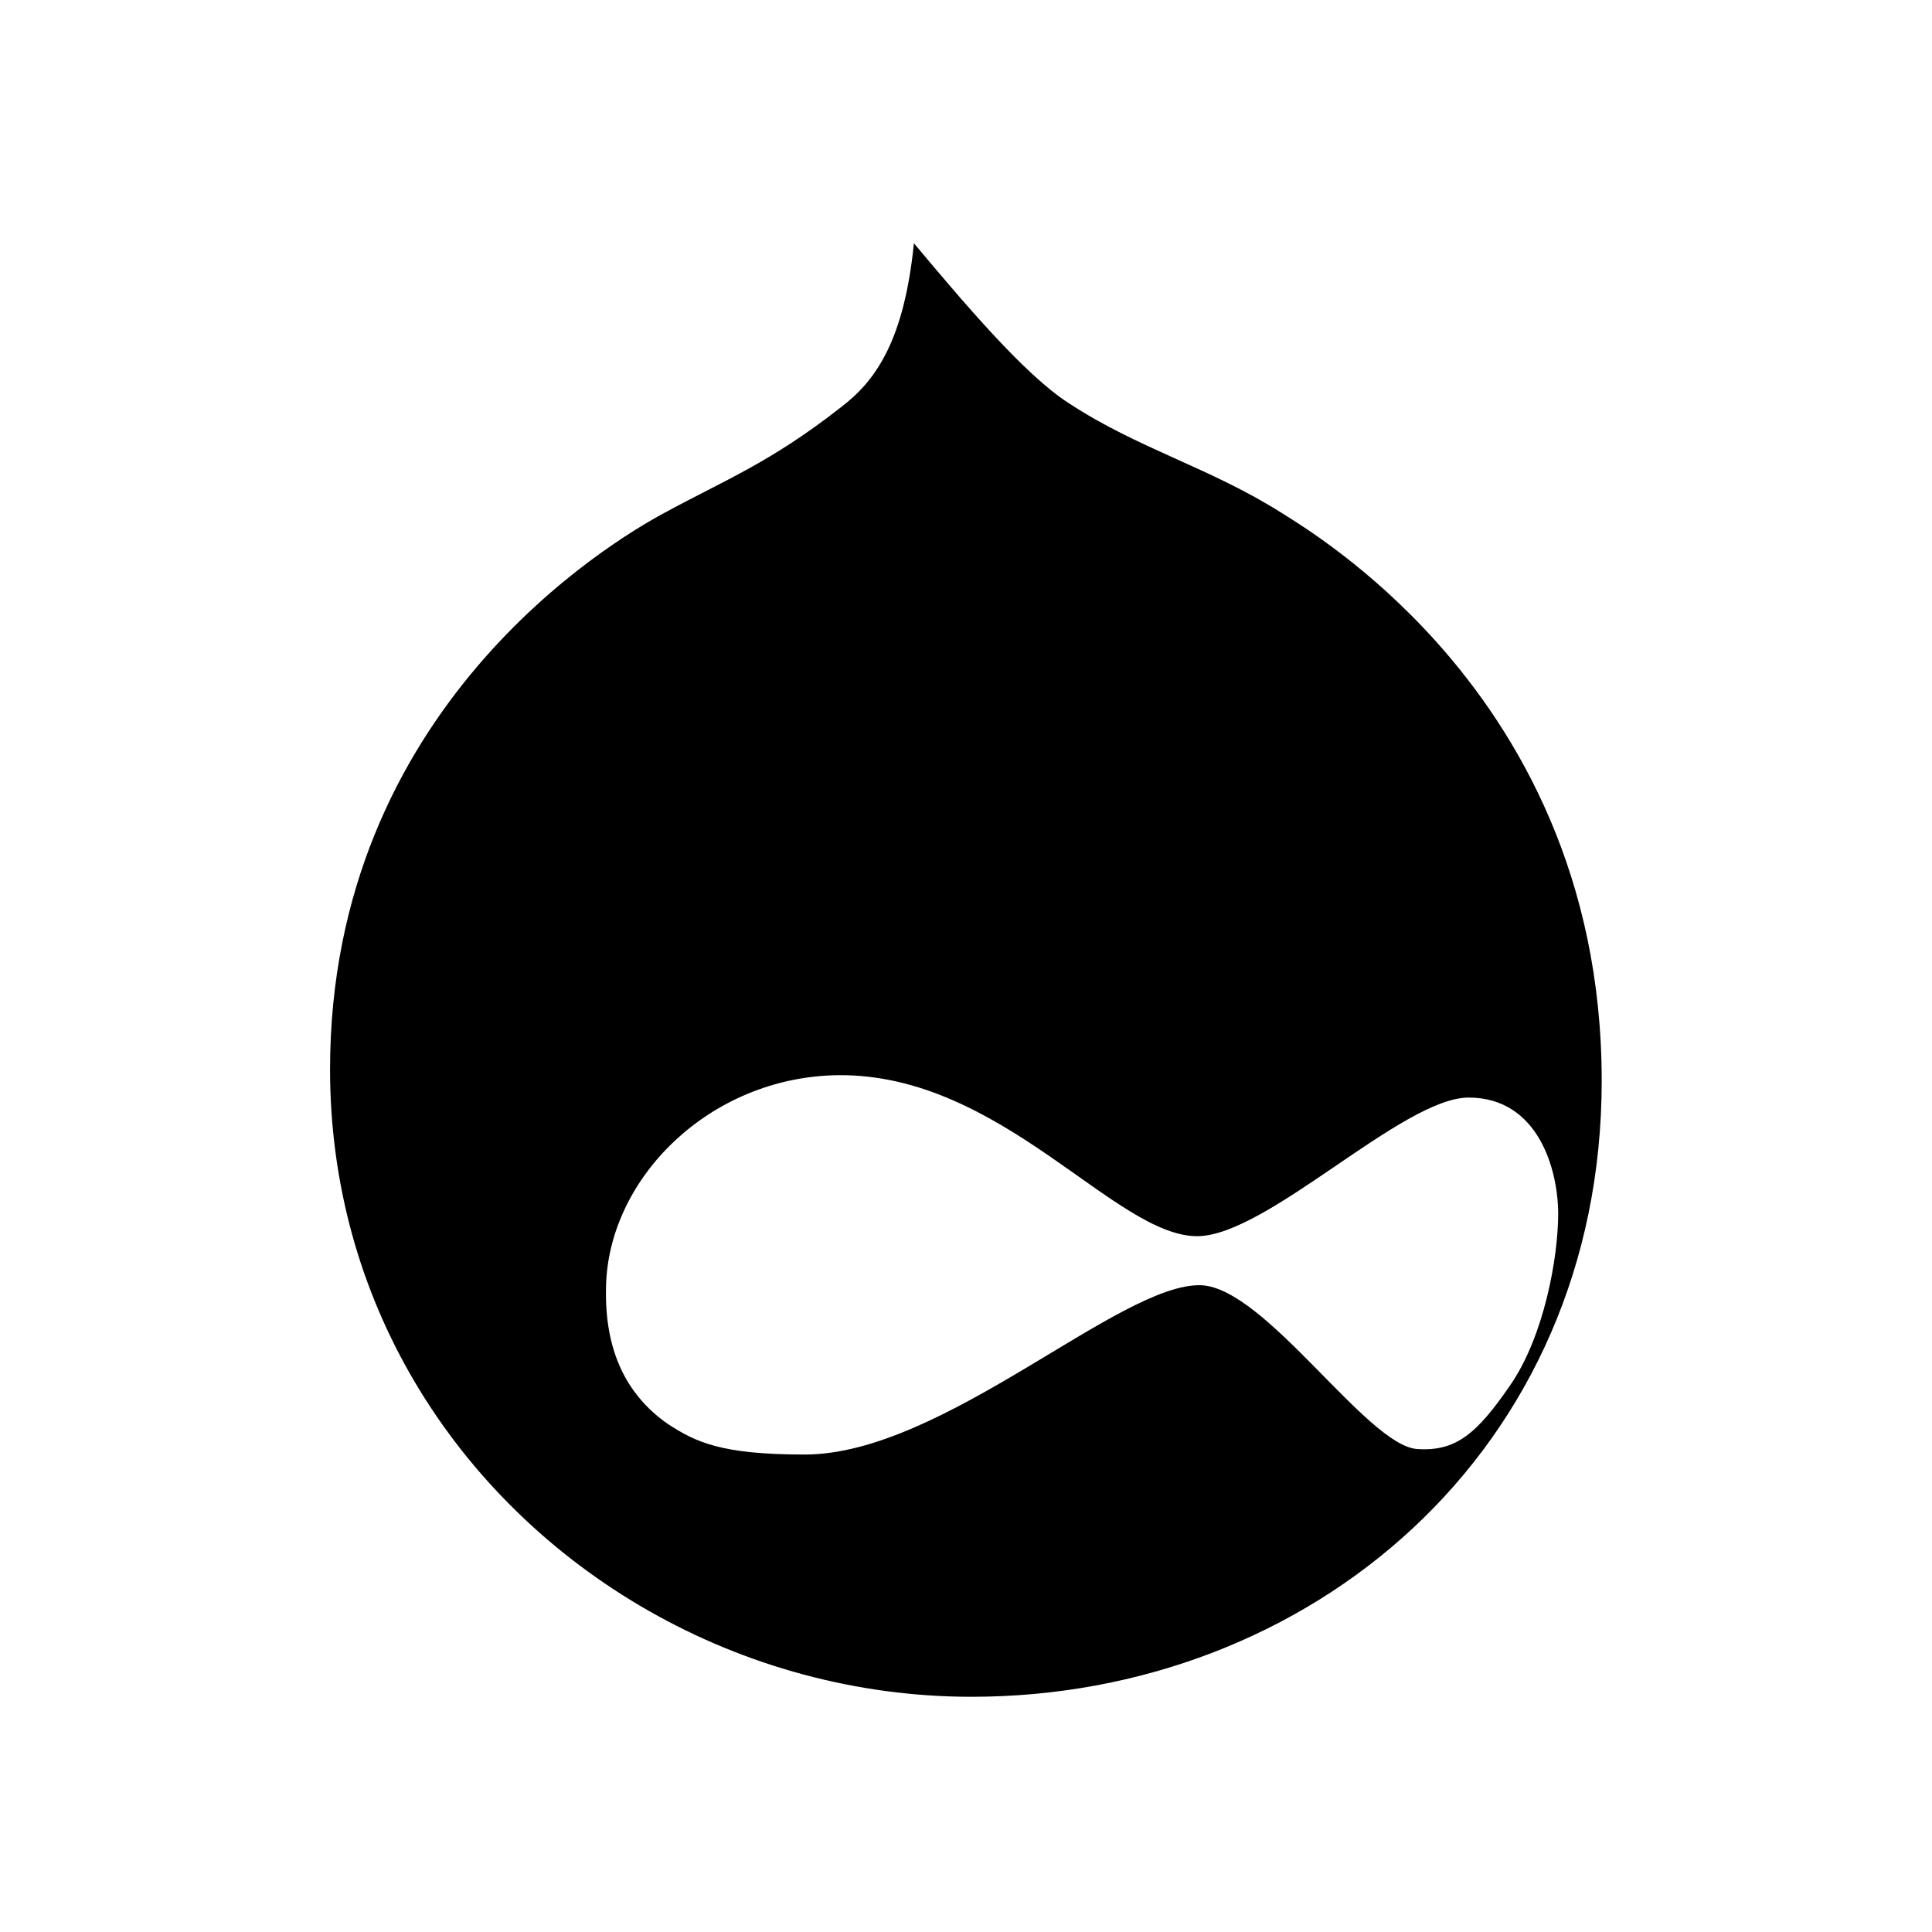 <?xml version="1.0" encoding="UTF-8" standalone="no"?>
<!-- Created with Inkscape (http://www.inkscape.org/) -->

<svg
   xmlns:dc="http://purl.org/dc/elements/1.1/"
   xmlns:cc="http://creativecommons.org/ns#"
   xmlns:rdf="http://www.w3.org/1999/02/22-rdf-syntax-ns#"
   xmlns:svg="http://www.w3.org/2000/svg"
   xmlns="http://www.w3.org/2000/svg"
   xmlns:sodipodi="http://sodipodi.sourceforge.net/DTD/sodipodi-0.dtd"
   xmlns:inkscape="http://www.inkscape.org/namespaces/inkscape"
   id="svg2"
   version="1.1"
   inkscape:version="0.48.3.1 r9886"
   width="240"
   height="240"
   xml:space="preserve"
   sodipodi:docname="drupal.svg"
   inkscape:export-filename="/home/canetquintiere/Dropbox/Amana Base Icons/png/16/drupal.png"
   inkscape:export-xdpi="6"
   inkscape:export-ydpi="6"><title
     id="title2990">Amana Base Drupal Icon</title><defs
     id="defs6"><clipPath
   clipPathUnits="userSpaceOnUse"
   id="clipPath16"><path
     d="M 0,192 192,192 192,0 0,0 0,192 z"
     id="path18" /></clipPath>
			
			
			
			
			
			
			
			
			
		</defs><sodipodi:namedview
     pagecolor="#ffffff"
     bordercolor="#666666"
     borderopacity="1"
     objecttolerance="10"
     gridtolerance="10"
     guidetolerance="10"
     inkscape:pageopacity="0"
     inkscape:pageshadow="2"
     inkscape:window-width="1600"
     inkscape:window-height="876"
     id="namedview4"
     showgrid="true"
     inkscape:zoom="4"
     inkscape:cx="6.023817"
     inkscape:cy="125.81282"
     inkscape:window-x="0"
     inkscape:window-y="24"
     inkscape:window-maximized="1"
     inkscape:current-layer="layer1"
     showguides="true"
     inkscape:guide-bbox="true"
     inkscape:snap-global="true"
     inkscape:snap-nodes="true"
     inkscape:object-nodes="true"><inkscape:grid
       type="xygrid"
       id="grid3003" /><sodipodi:guide
       orientation="0,1"
       position="30,210"
       id="guide2993" /><sodipodi:guide
       orientation="1,0"
       position="30,210"
       id="guide2995" /><sodipodi:guide
       orientation="0,1"
       position="210,30"
       id="guide2997" /><sodipodi:guide
       orientation="1,0"
       position="210,30"
       id="guide2999" /></sodipodi:namedview><g
     inkscape:groupmode="layer"
     id="layer1"
     inkscape:label="Icon"
     style="display:inline"><path
       style="fill:#000000"
       d="M 113.531 30.219 C 112.313 42.222 108.849 47.257 104.5 50.562 C 95.628 57.521 90.061 59.606 82.406 63.781 C 75.969 67.261 41 87.96 41 132.844 C 41 147.174 44.834 160.303 51.438 171.531 C 65.517 195.469 92.148 210.781 120.688 210.781 C 162.614 210.781 198.969 180.351 198.969 134.25 C 198.969 108.933 188.694 91.211 178.5 79.812 C 170.131 70.455 161.822 65.35 159.312 63.781 C 150.266 58.04 141.386 55.772 132.688 50.031 C 127.295 46.552 119.794 37.699 113.531 30.219 z M 104.156 133.562 C 124.51 133.389 138.58 153.736 148.844 153.562 C 157.542 153.389 174.261 136.344 182.438 136.344 C 191.136 136.344 193.562 145.388 193.562 150.781 C 193.562 156.174 191.831 165.911 187.656 172 C 183.481 178.089 180.871 180.348 176 180 C 169.737 179.478 157.221 160.004 149.219 159.656 C 139.129 159.308 117.192 180.688 99.969 180.688 C 89.531 180.688 86.417 179.137 82.938 176.875 C 77.718 173.222 75.107 167.655 75.281 160 C 75.455 146.431 88.151 133.736 104.156 133.562 z "
       id="path3135"
       inkscape:export-filename="/home/canetquintiere/Dropbox/Amana Base Icons/png/16/drupal.png"
       inkscape:export-xdpi="7.9762611"
       inkscape:export-ydpi="7.9762611" /></g></svg>